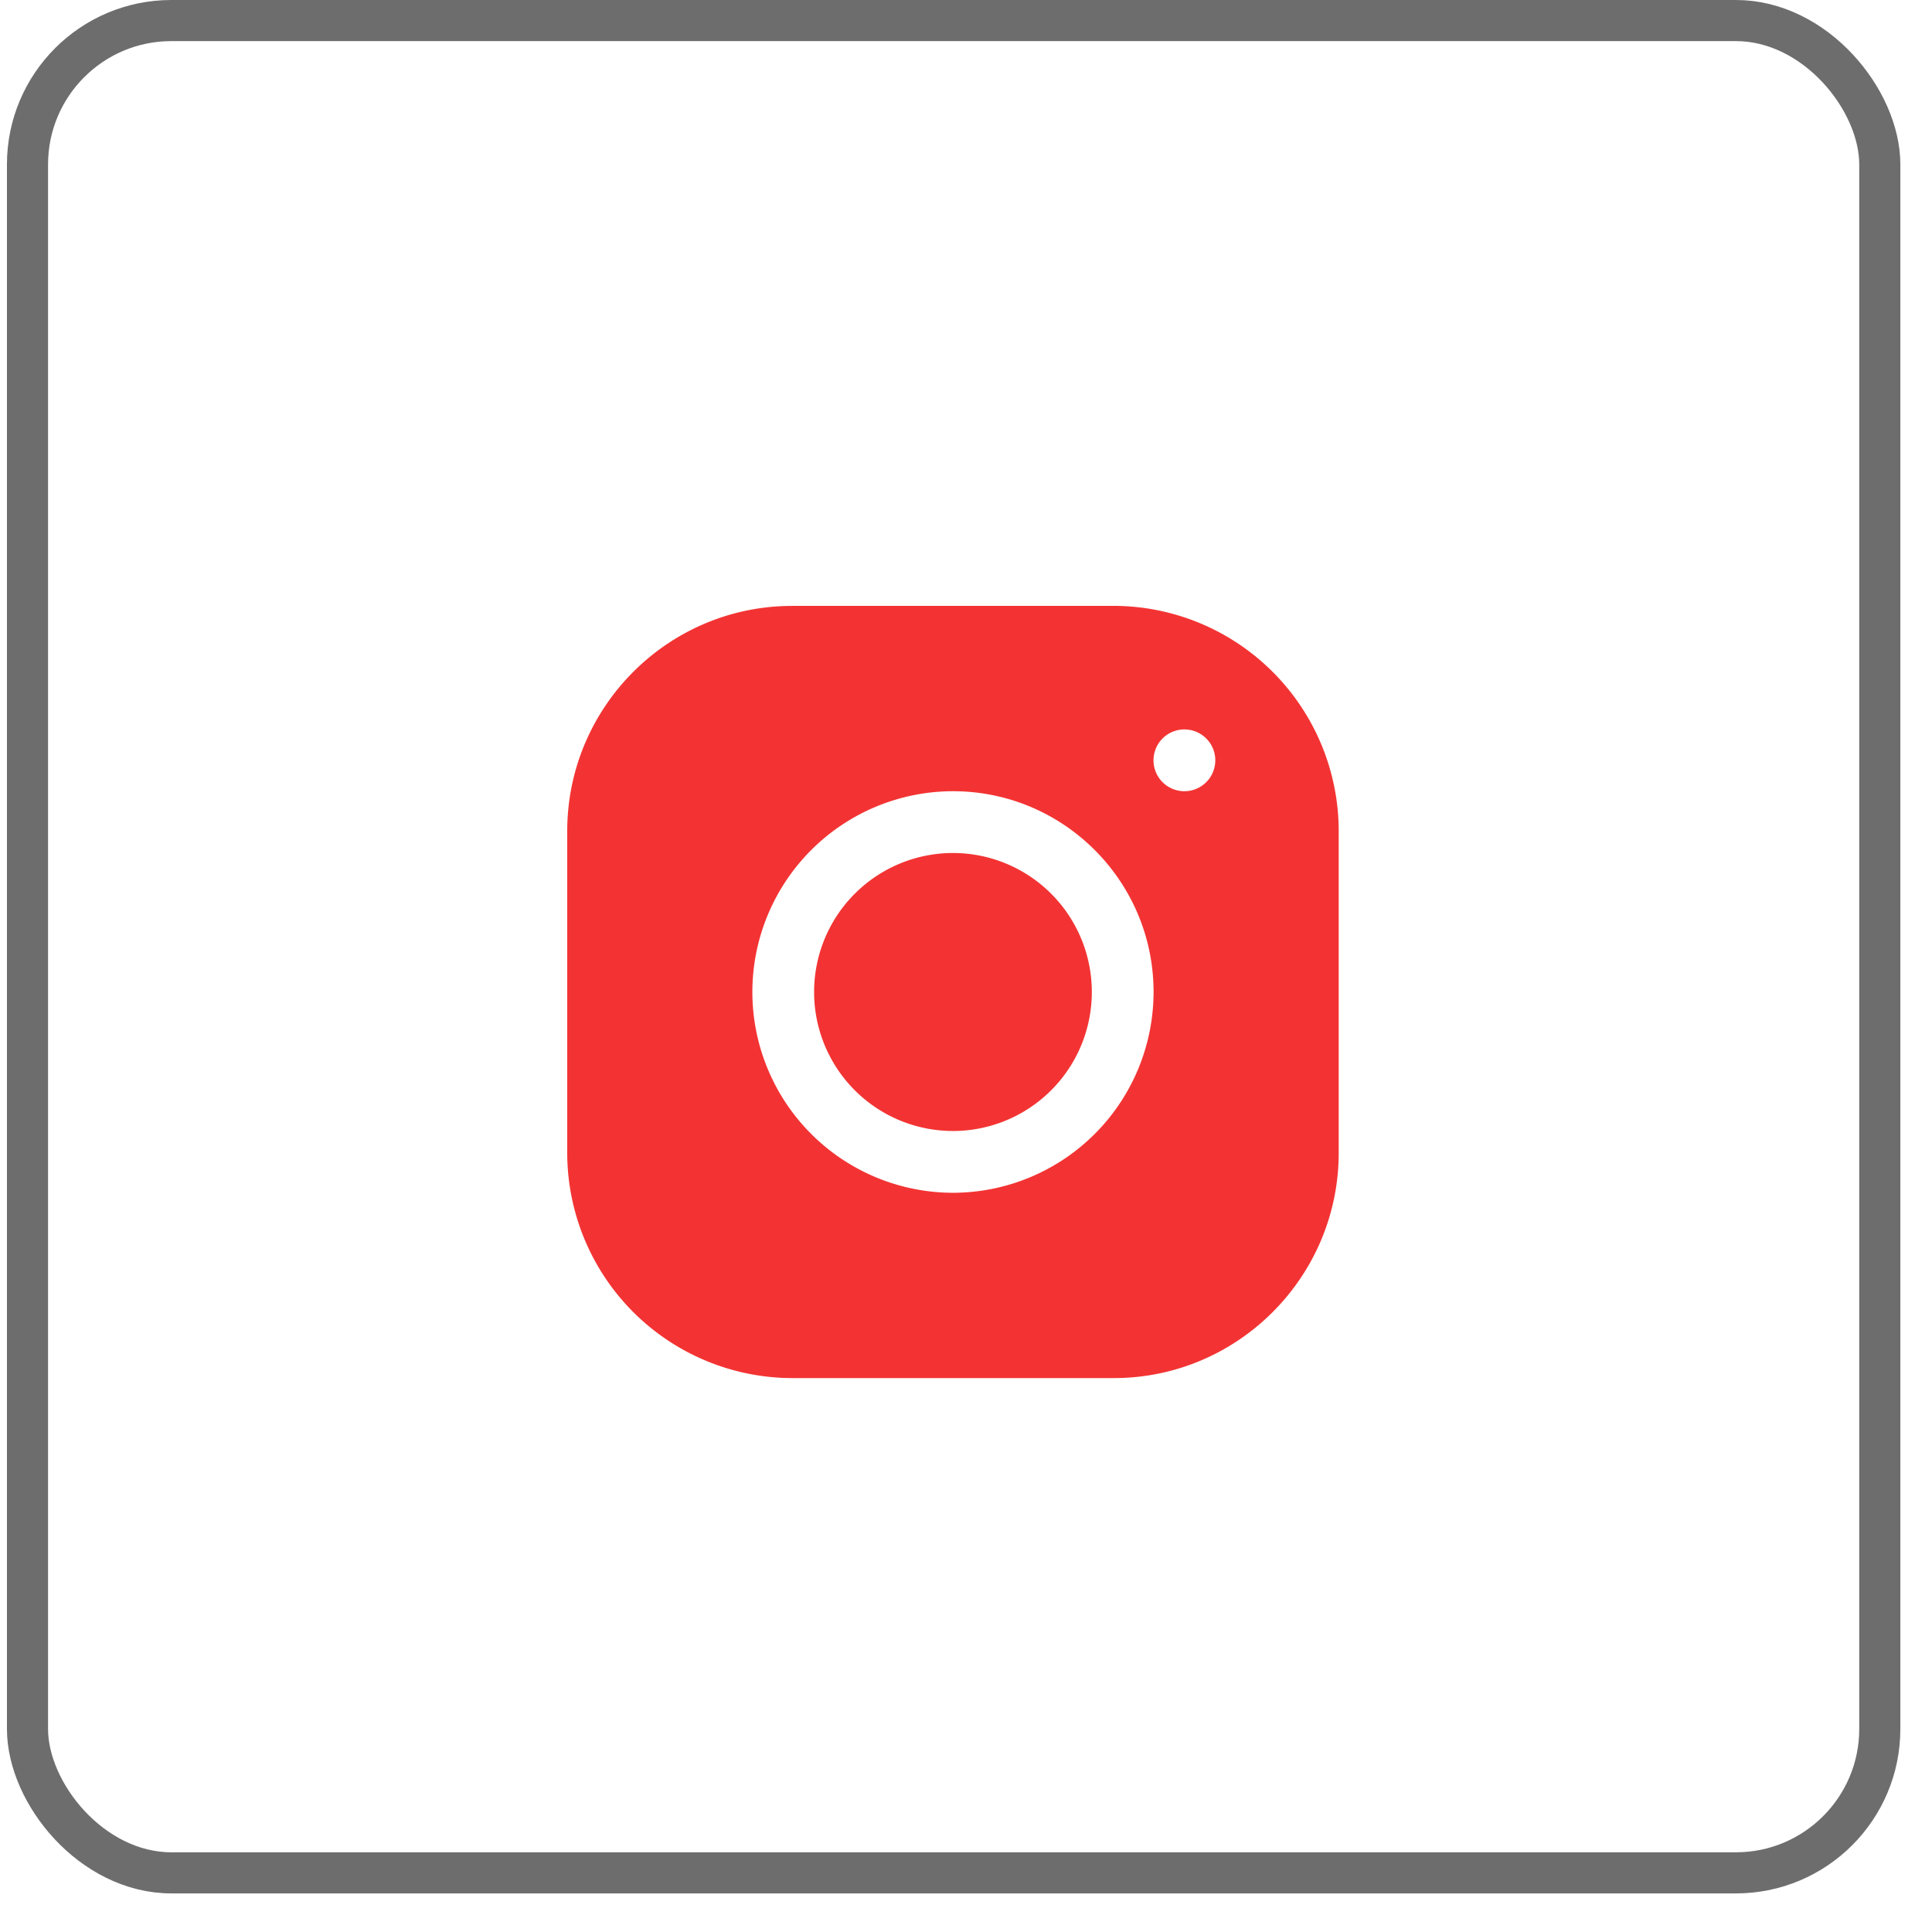 <svg width="47" height="47" fill="none" xmlns="http://www.w3.org/2000/svg"><path d="M19.272 14.74c-3.018 0-5.473 2.458-5.473 5.48v7.827a5.484 5.484 0 0 0 5.475 5.478h7.82c3.018 0 5.473-2.459 5.473-5.48v-7.828a5.483 5.483 0 0 0-5.475-5.478h-7.82Zm9.542 3.005a.751.751 0 1 1-.002 1.503.751.751 0 0 1 .002-1.503Zm-5.631 1.503c2.692 0 4.88 2.19 4.88 4.884a4.887 4.887 0 0 1-4.88 4.885 4.887 4.887 0 0 1-4.88-4.885 4.887 4.887 0 0 1 4.88-4.884Zm0 1.503a3.38 3.38 0 0 0-3.378 3.381 3.38 3.38 0 0 0 3.378 3.382 3.38 3.38 0 0 0 3.378-3.382 3.38 3.38 0 0 0-3.378-3.381Z" fill="#F33333"/><rect x=".669" y=".5" width="45.061" height="45.061" rx="3.5" stroke="#6D6D6D"/></svg>
